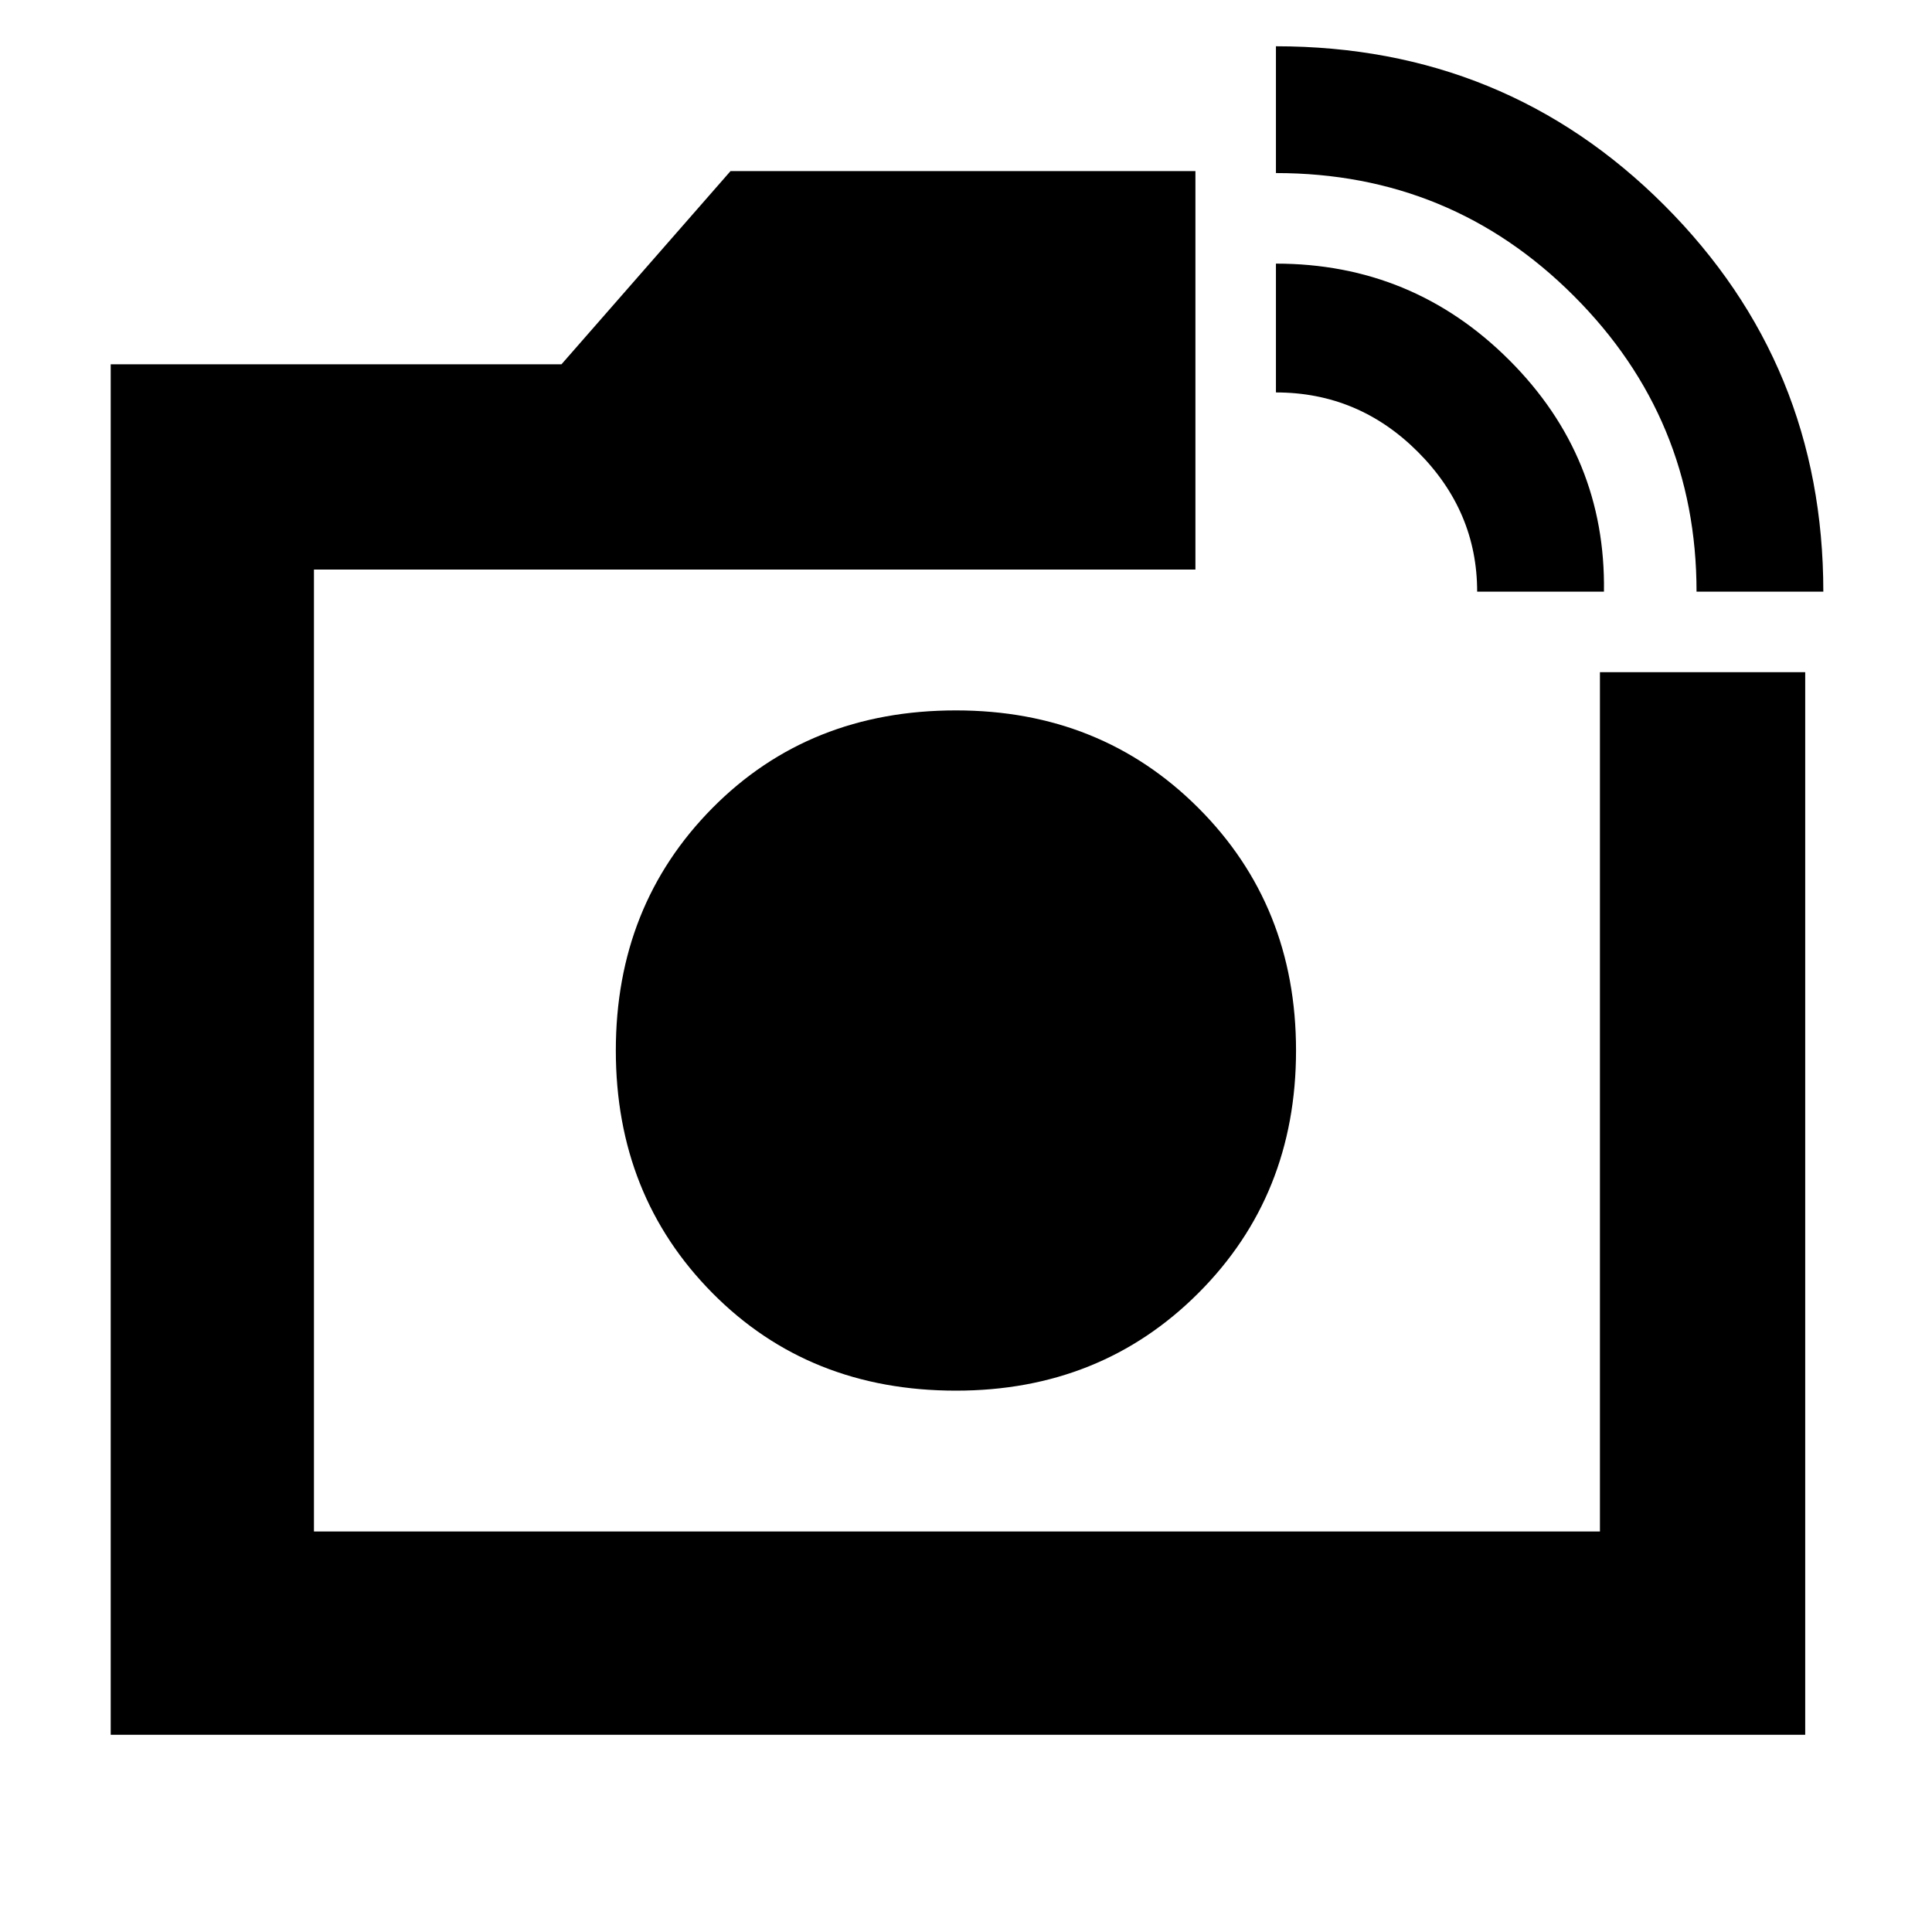 <svg xmlns="http://www.w3.org/2000/svg" height="40" width="40"><path d="M2.292 35.917V7.542H11.625L15.125 3.542H24.75V11.792H6.5V31.708H33.125V13.917H37.375V35.917ZM35.125 12.25Q35.125 8.667 32.583 6.125Q30.042 3.583 26.417 3.583V0.958Q31.167 0.958 34.458 4.25Q37.75 7.542 37.75 12.25ZM30.583 12.25Q30.583 10.583 29.354 9.354Q28.125 8.125 26.417 8.125V5.458Q29.25 5.458 31.25 7.458Q33.25 9.458 33.208 12.25ZM19.792 21.75Q19.792 21.75 19.792 21.75Q19.792 21.75 19.792 21.75ZM19.792 28.792Q22.792 28.792 24.812 26.771Q26.833 24.75 26.833 21.75Q26.833 18.75 24.812 16.729Q22.792 14.708 19.792 14.708Q16.75 14.708 14.75 16.729Q12.75 18.75 12.75 21.75Q12.75 24.75 14.75 26.771Q16.75 28.792 19.792 28.792Z"/></svg>
